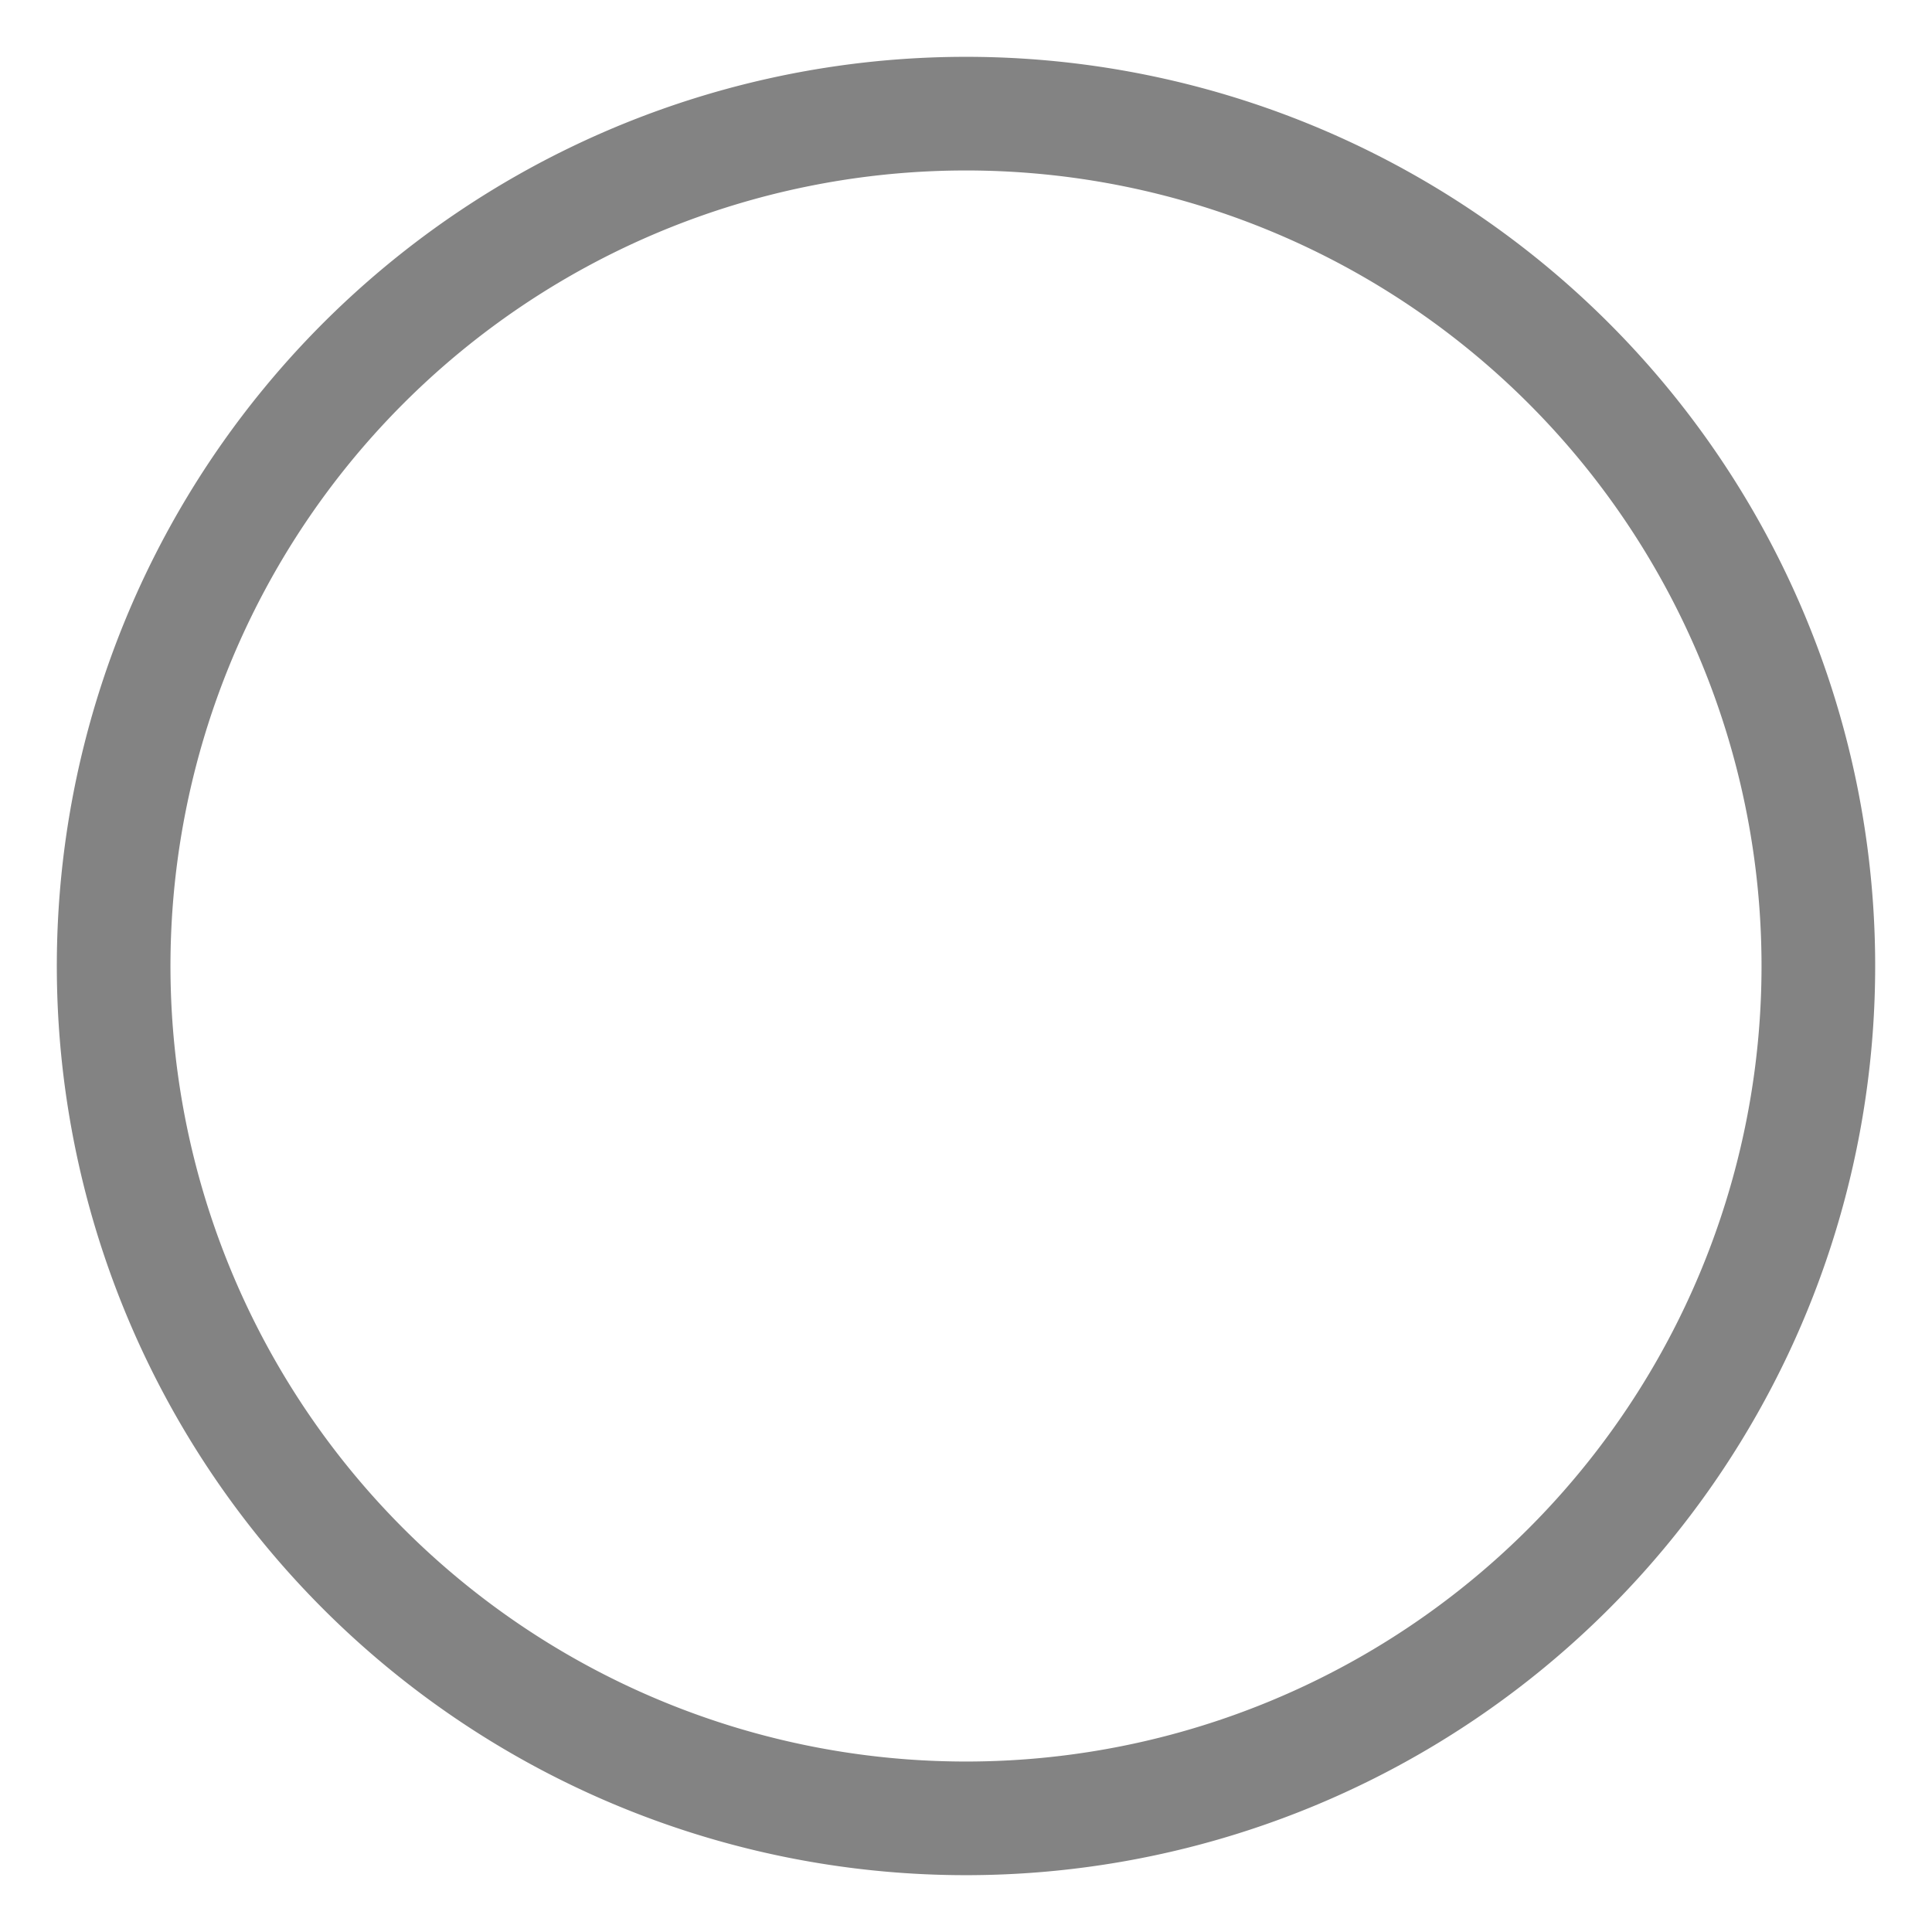 <svg xmlns="http://www.w3.org/2000/svg" width="17" height="17" data-name="Layer 1" viewBox="0 0 17 17">
  <g data-name="ic ol circle">
    <path fill="none" d="M0 0h17v17H0z"/>
    <path fill="#838383" d="M8.5.5a8 8 0 1 0 8 8 8 8 0 0 0-8-8zm0 15a7 7 0 1 1 7-7 7 7 0 0 1-7 7z"/>
  </g>
</svg>
